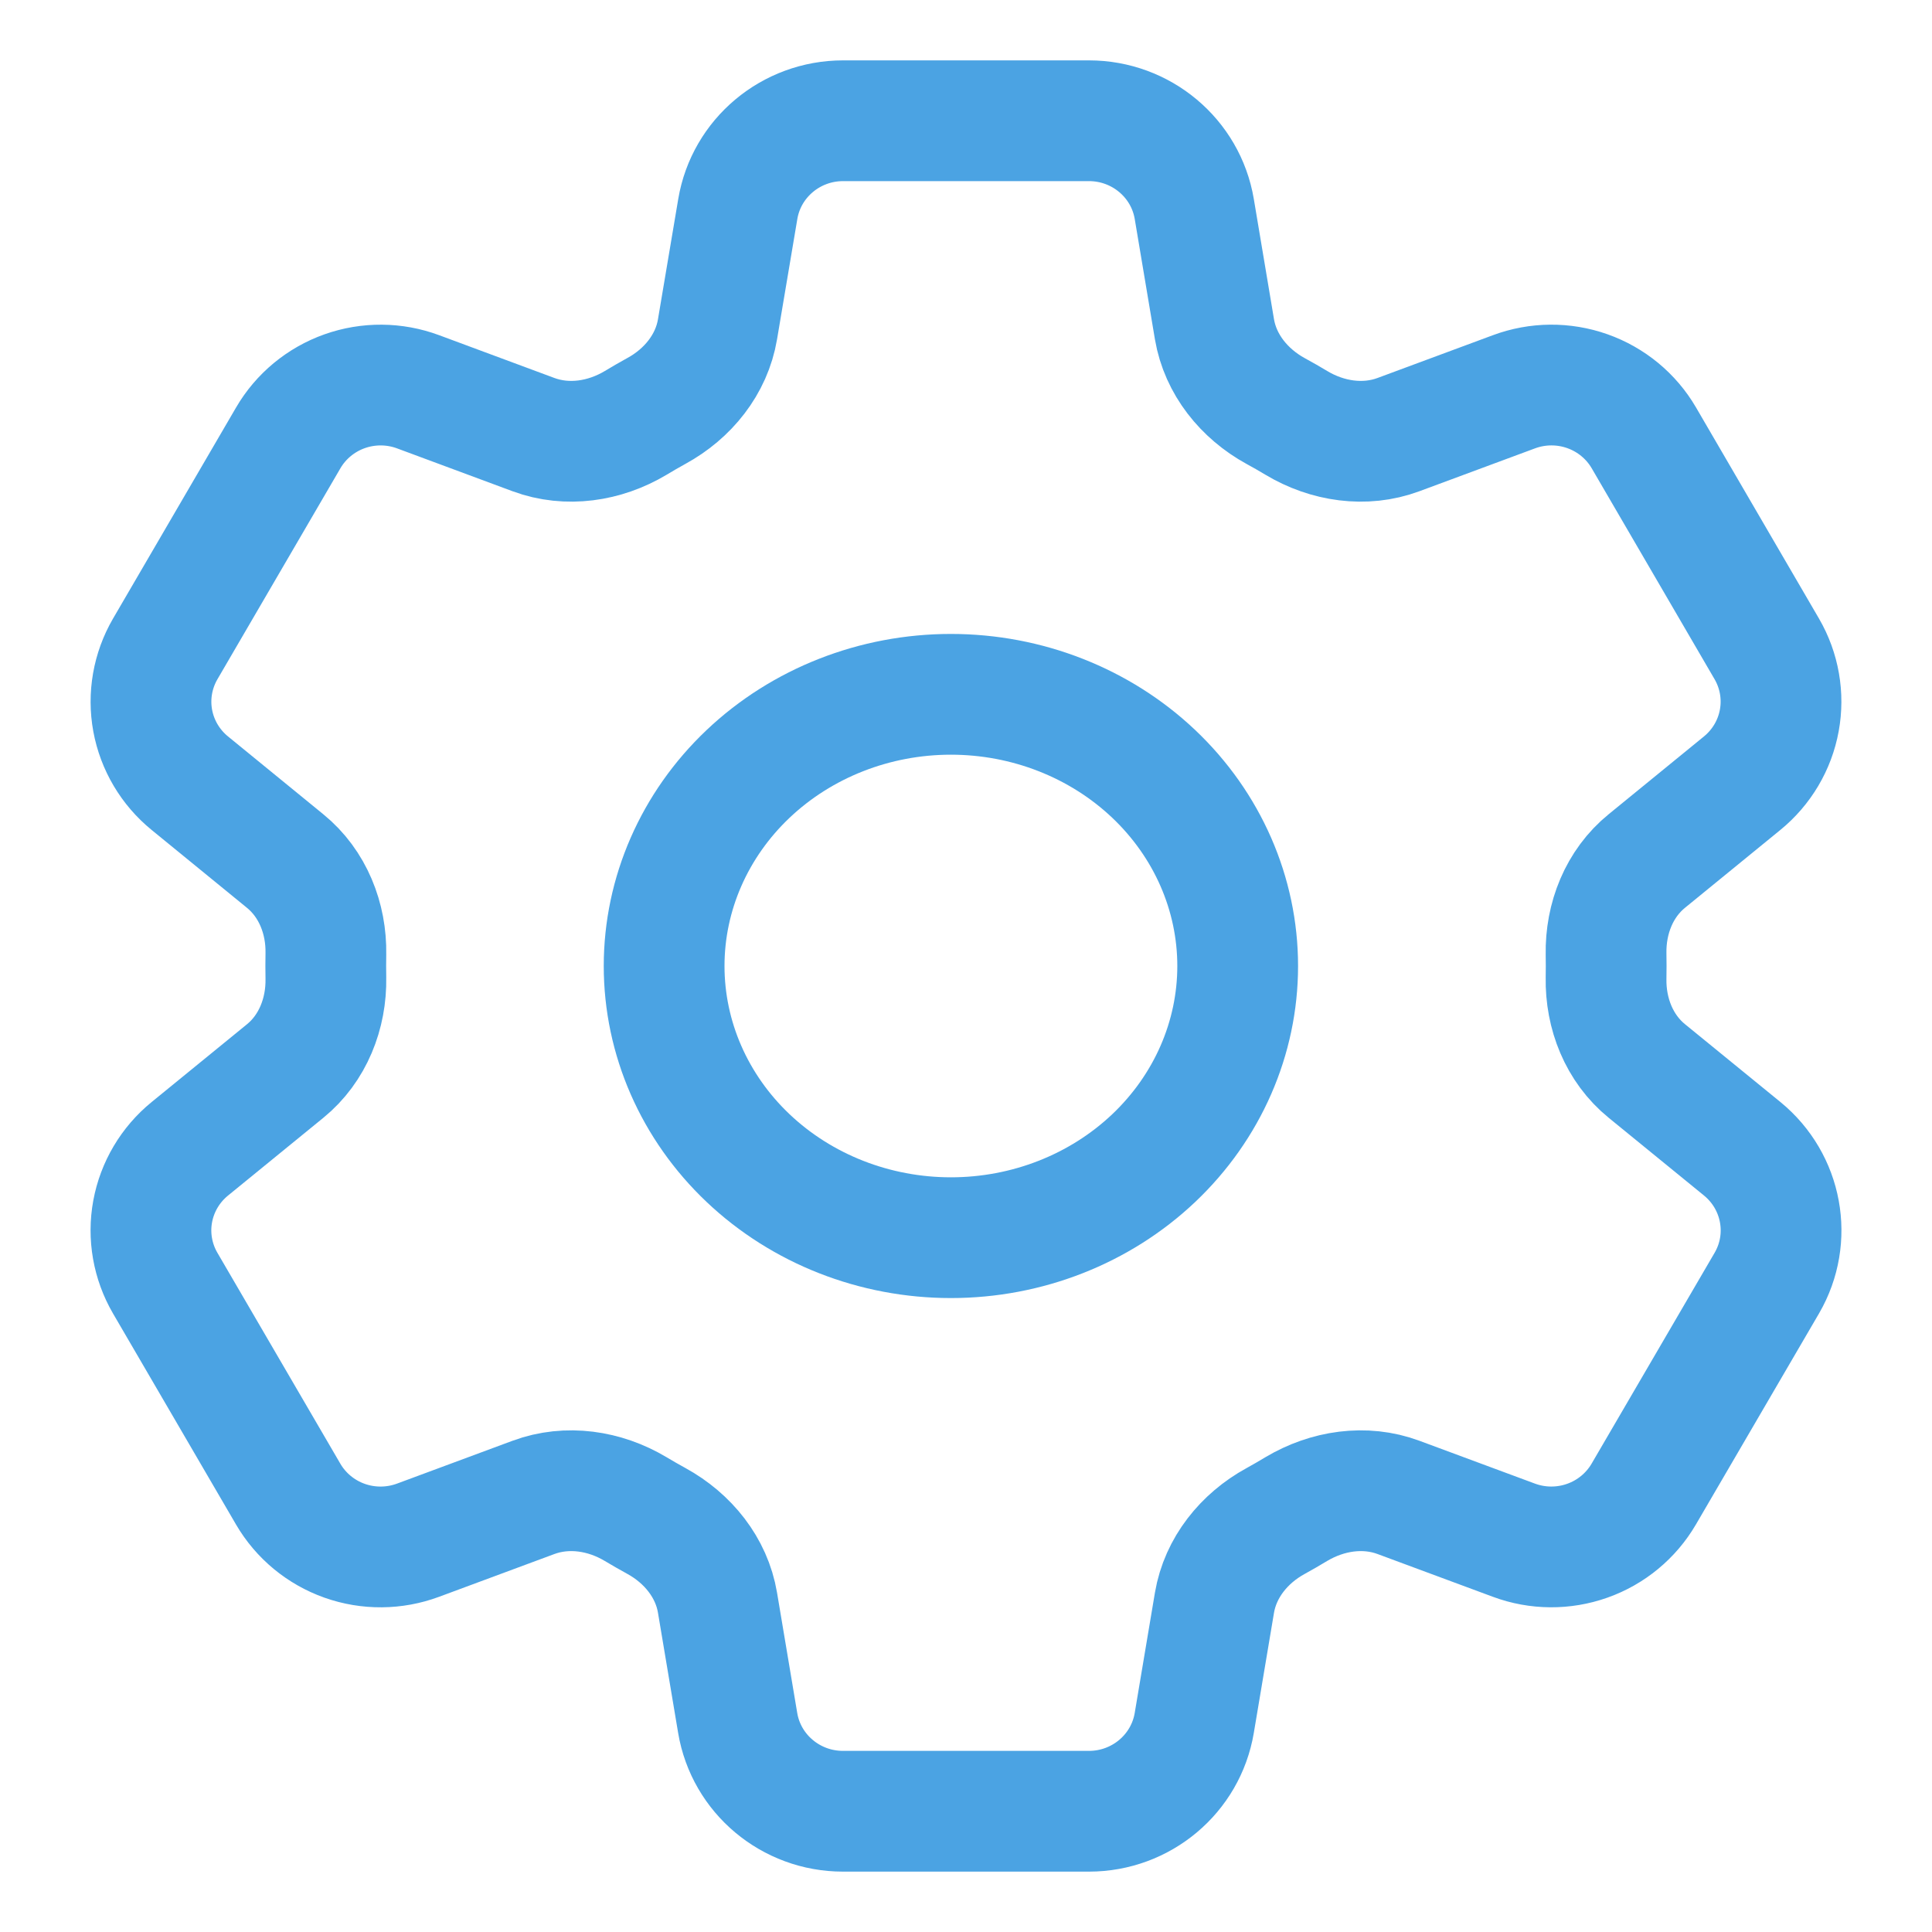 <svg width="64" height="64" viewBox="0 0 64 64" fill="none" xmlns="http://www.w3.org/2000/svg">
<path d="M24.44 6.924C24.723 5.238 26.199 4 27.927 4H36.074C37.802 4 39.279 5.238 39.562 6.924L40.231 10.91C40.429 12.073 41.214 13.044 42.257 13.616C42.49 13.741 42.719 13.875 42.949 14.012C43.966 14.621 45.211 14.811 46.326 14.397L50.15 12.979C50.933 12.687 51.796 12.68 52.584 12.959C53.372 13.238 54.035 13.785 54.454 14.503L58.526 21.494C58.944 22.212 59.091 23.053 58.941 23.868C58.792 24.683 58.355 25.419 57.709 25.946L54.557 28.519C53.637 29.265 53.181 30.426 53.203 31.605C53.208 31.869 53.208 32.134 53.203 32.398C53.181 33.574 53.637 34.732 54.554 35.478L57.712 38.054C59.044 39.143 59.39 41.022 58.529 42.503L54.451 49.494C54.032 50.211 53.37 50.759 52.583 51.038C51.795 51.318 50.933 51.312 50.15 51.021L46.326 49.603C45.211 49.189 43.97 49.379 42.945 49.988C42.718 50.126 42.487 50.258 42.254 50.387C41.214 50.956 40.429 51.927 40.231 53.09L39.562 57.072C39.279 58.762 37.802 60 36.074 60H27.924C26.196 60 24.72 58.762 24.437 57.076L23.768 53.09C23.573 51.927 22.787 50.956 21.744 50.384C21.511 50.256 21.281 50.125 21.053 49.988C20.032 49.379 18.791 49.189 17.672 49.603L13.849 51.021C13.066 51.312 12.204 51.319 11.416 51.04C10.629 50.761 9.967 50.214 9.548 49.497L5.473 42.506C5.055 41.788 4.907 40.947 5.057 40.132C5.207 39.317 5.643 38.581 6.29 38.054L9.444 35.481C10.361 34.735 10.817 33.574 10.795 32.395C10.79 32.131 10.79 31.866 10.795 31.602C10.817 30.426 10.361 29.268 9.444 28.522L6.29 25.946C5.644 25.42 5.208 24.684 5.058 23.869C4.909 23.055 5.056 22.214 5.473 21.497L9.548 14.506C9.966 13.788 10.629 13.24 11.417 12.96C12.205 12.681 13.068 12.687 13.852 12.979L17.672 14.397C18.791 14.811 20.032 14.621 21.053 14.012C21.279 13.875 21.512 13.741 21.744 13.613C22.787 13.044 23.573 12.073 23.768 10.91L24.44 6.924Z" stroke="#4BA3E3" stroke-width="4" stroke-linecap="round" stroke-linejoin="round"/>
<path d="M41 32C41 34.387 39.999 36.676 38.218 38.364C36.436 40.052 34.02 41 31.5 41C28.98 41 26.564 40.052 24.782 38.364C23.001 36.676 22 34.387 22 32C22 29.613 23.001 27.324 24.782 25.636C26.564 23.948 28.98 23 31.5 23C34.02 23 36.436 23.948 38.218 25.636C39.999 27.324 41 29.613 41 32Z" stroke="#4BA3E3" stroke-width="4" stroke-linecap="round" stroke-linejoin="round"/>
</svg>
